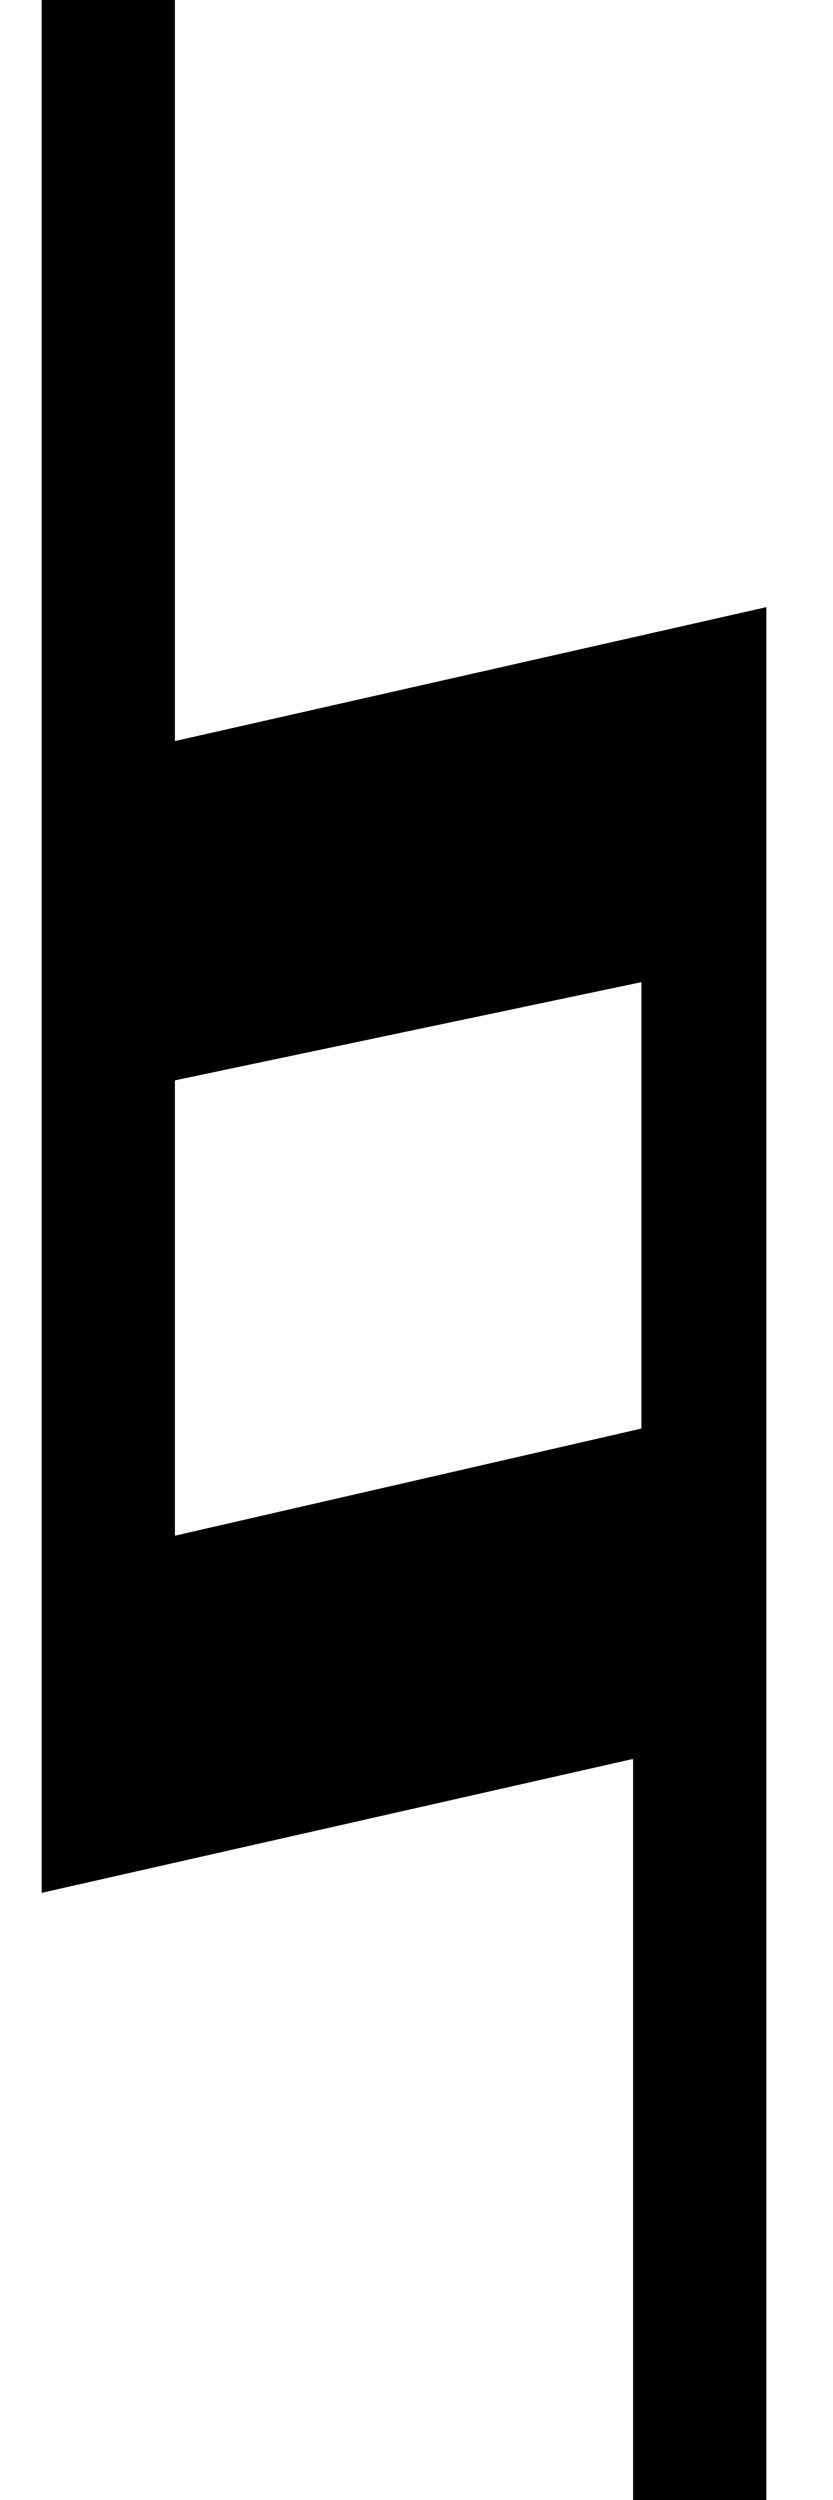 <svg version="1.1" id="Capa_1" xmlns="http://www.w3.org/2000/svg"
     preserveAspectRatio="none"
     width="100" height="300"
     viewBox="3 11 10 28">
    <path id="natural_1_"
          d="M5.1,23.1v5.1l5.6-1.2v-5L5.1,23.1z M12.2,17.8V39h-1.6v-8.3l-7.1,1.5V11h1.6v8.3L12.2,17.8z"/>

</svg>
